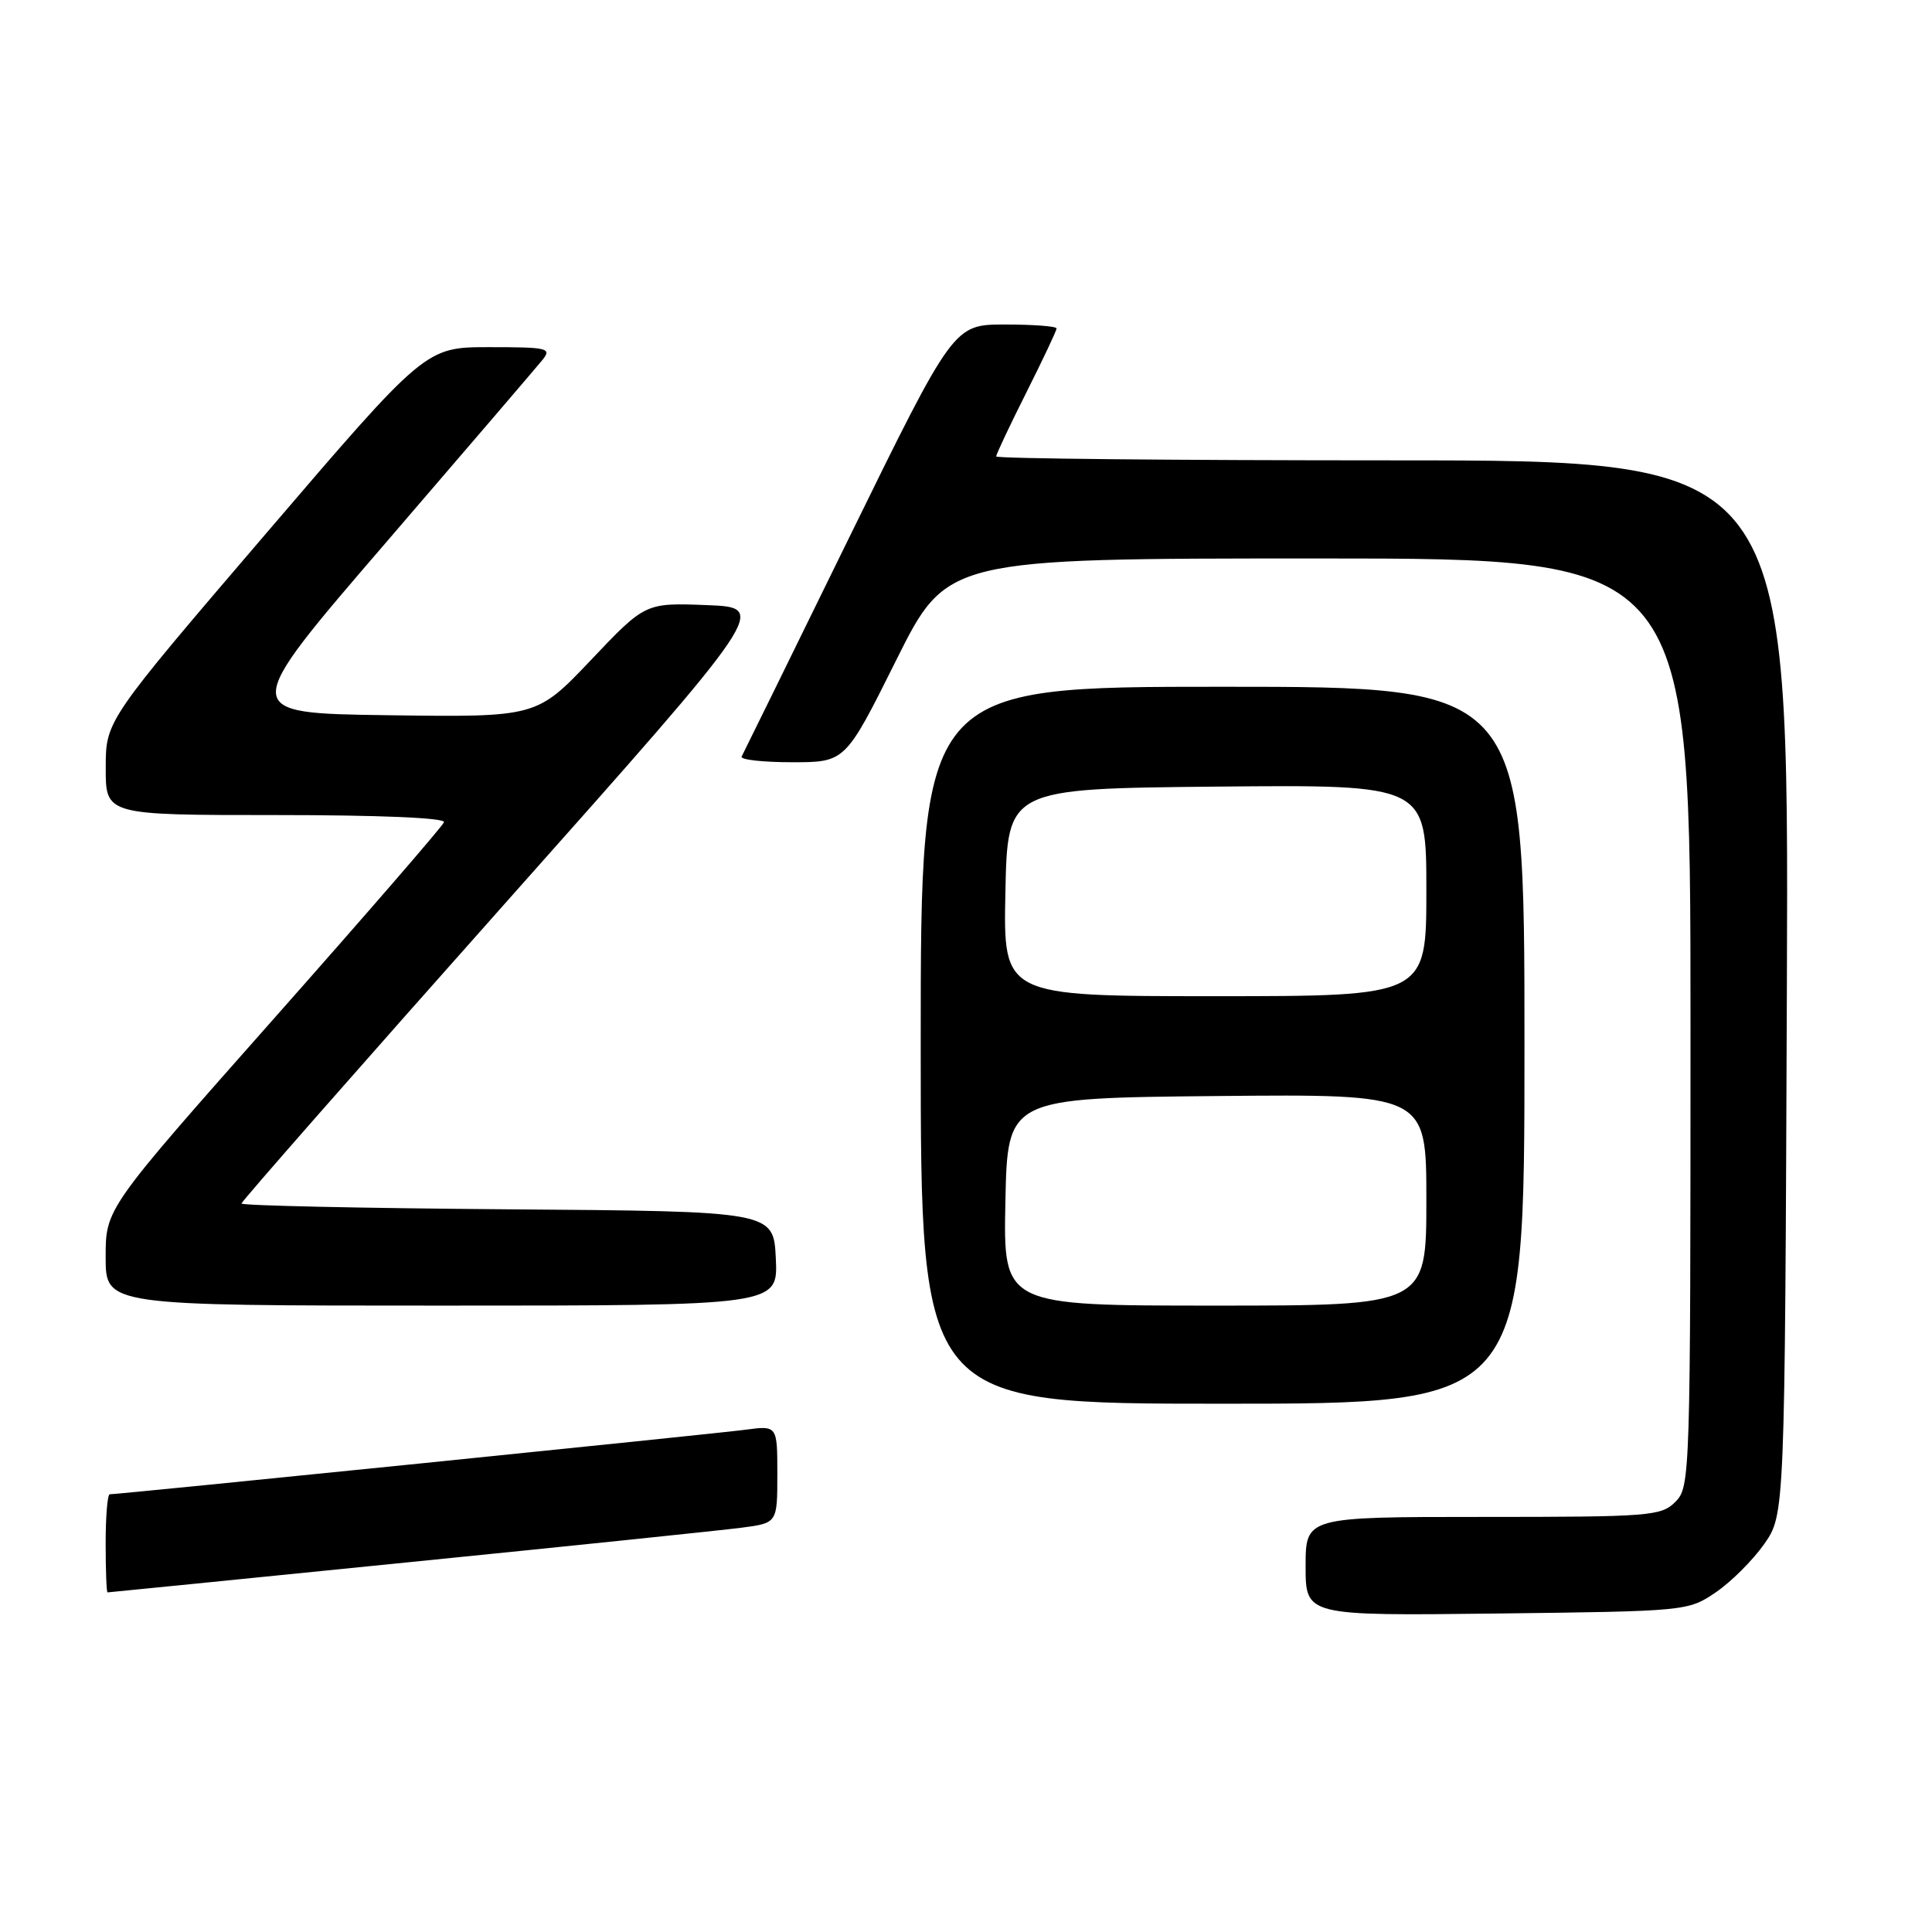 <?xml version="1.0" encoding="UTF-8" standalone="no"?>
<!DOCTYPE svg PUBLIC "-//W3C//DTD SVG 1.1//EN" "http://www.w3.org/Graphics/SVG/1.1/DTD/svg11.dtd" >
<svg xmlns="http://www.w3.org/2000/svg" xmlns:xlink="http://www.w3.org/1999/xlink" version="1.1" viewBox="0 0 256 256">
 <g >
 <path fill="currentColor"
d=" M 227.34 211.00 C 229.37 209.62 232.26 206.74 233.77 204.59 C 236.50 200.67 236.50 200.67 236.77 130.84 C 237.04 61.00 237.04 61.00 184.52 61.00 C 155.63 61.00 132.00 60.77 132.00 60.48 C 132.00 60.19 133.80 56.38 136.00 52.00 C 138.20 47.62 140.00 43.81 140.00 43.52 C 140.00 43.23 136.93 43.00 133.18 43.00 C 126.36 43.00 126.36 43.00 112.51 71.25 C 104.90 86.79 98.49 99.84 98.27 100.25 C 98.06 100.66 101.06 101.00 104.95 101.00 C 112.01 101.00 112.01 101.00 118.74 87.50 C 125.47 74.00 125.47 74.00 174.73 74.00 C 224.00 74.00 224.00 74.00 224.00 135.50 C 224.00 195.67 223.96 197.04 222.00 199.00 C 220.11 200.89 218.67 201.00 196.50 201.00 C 173.00 201.00 173.00 201.00 173.00 207.55 C 173.00 214.10 173.00 214.10 198.33 213.80 C 223.46 213.50 223.68 213.48 227.34 211.00 Z  M 54.00 207.02 C 75.72 204.84 95.64 202.77 98.25 202.43 C 103.00 201.81 103.00 201.81 103.00 195.34 C 103.00 188.88 103.00 188.88 98.75 189.45 C 94.87 189.97 15.80 198.00 14.54 198.00 C 14.24 198.00 14.00 200.93 14.00 204.50 C 14.00 208.07 14.11 211.00 14.25 211.00 C 14.39 211.00 32.27 209.21 54.00 207.02 Z  M 202.00 138.50 C 202.00 91.00 202.00 91.00 162.00 91.00 C 122.00 91.00 122.00 91.00 122.00 138.50 C 122.00 186.00 122.00 186.00 162.00 186.00 C 202.00 186.00 202.00 186.00 202.00 138.50 Z  M 102.80 166.75 C 102.50 160.50 102.50 160.50 67.25 160.24 C 47.86 160.09 32.00 159.75 32.00 159.47 C 32.00 159.19 47.71 141.31 66.90 119.73 C 101.80 80.50 101.80 80.50 93.65 80.18 C 85.50 79.87 85.50 79.87 78.30 87.46 C 71.10 95.04 71.10 95.04 51.39 94.77 C 31.67 94.50 31.67 94.50 51.09 71.95 C 61.76 59.55 71.12 48.63 71.87 47.70 C 73.14 46.13 72.62 46.00 64.82 46.00 C 56.39 46.00 56.39 46.00 35.20 70.75 C 14.01 95.50 14.01 95.50 14.01 101.75 C 14.00 108.00 14.00 108.00 36.58 108.00 C 50.36 108.00 59.04 108.37 58.83 108.95 C 58.65 109.47 48.49 121.20 36.25 135.02 C 14.00 160.15 14.00 160.15 14.00 166.57 C 14.00 173.00 14.00 173.00 58.55 173.00 C 103.10 173.00 103.10 173.00 102.80 166.75 Z  M 133.22 159.25 C 133.50 145.50 133.50 145.50 161.25 145.23 C 189.00 144.97 189.00 144.97 189.00 158.98 C 189.00 173.00 189.00 173.00 160.97 173.00 C 132.94 173.00 132.94 173.00 133.22 159.25 Z  M 133.22 118.25 C 133.50 104.50 133.50 104.50 161.25 104.23 C 189.00 103.97 189.00 103.97 189.00 117.98 C 189.00 132.00 189.00 132.00 160.97 132.00 C 132.94 132.00 132.94 132.00 133.22 118.25 Z "/>
</g>
</svg>